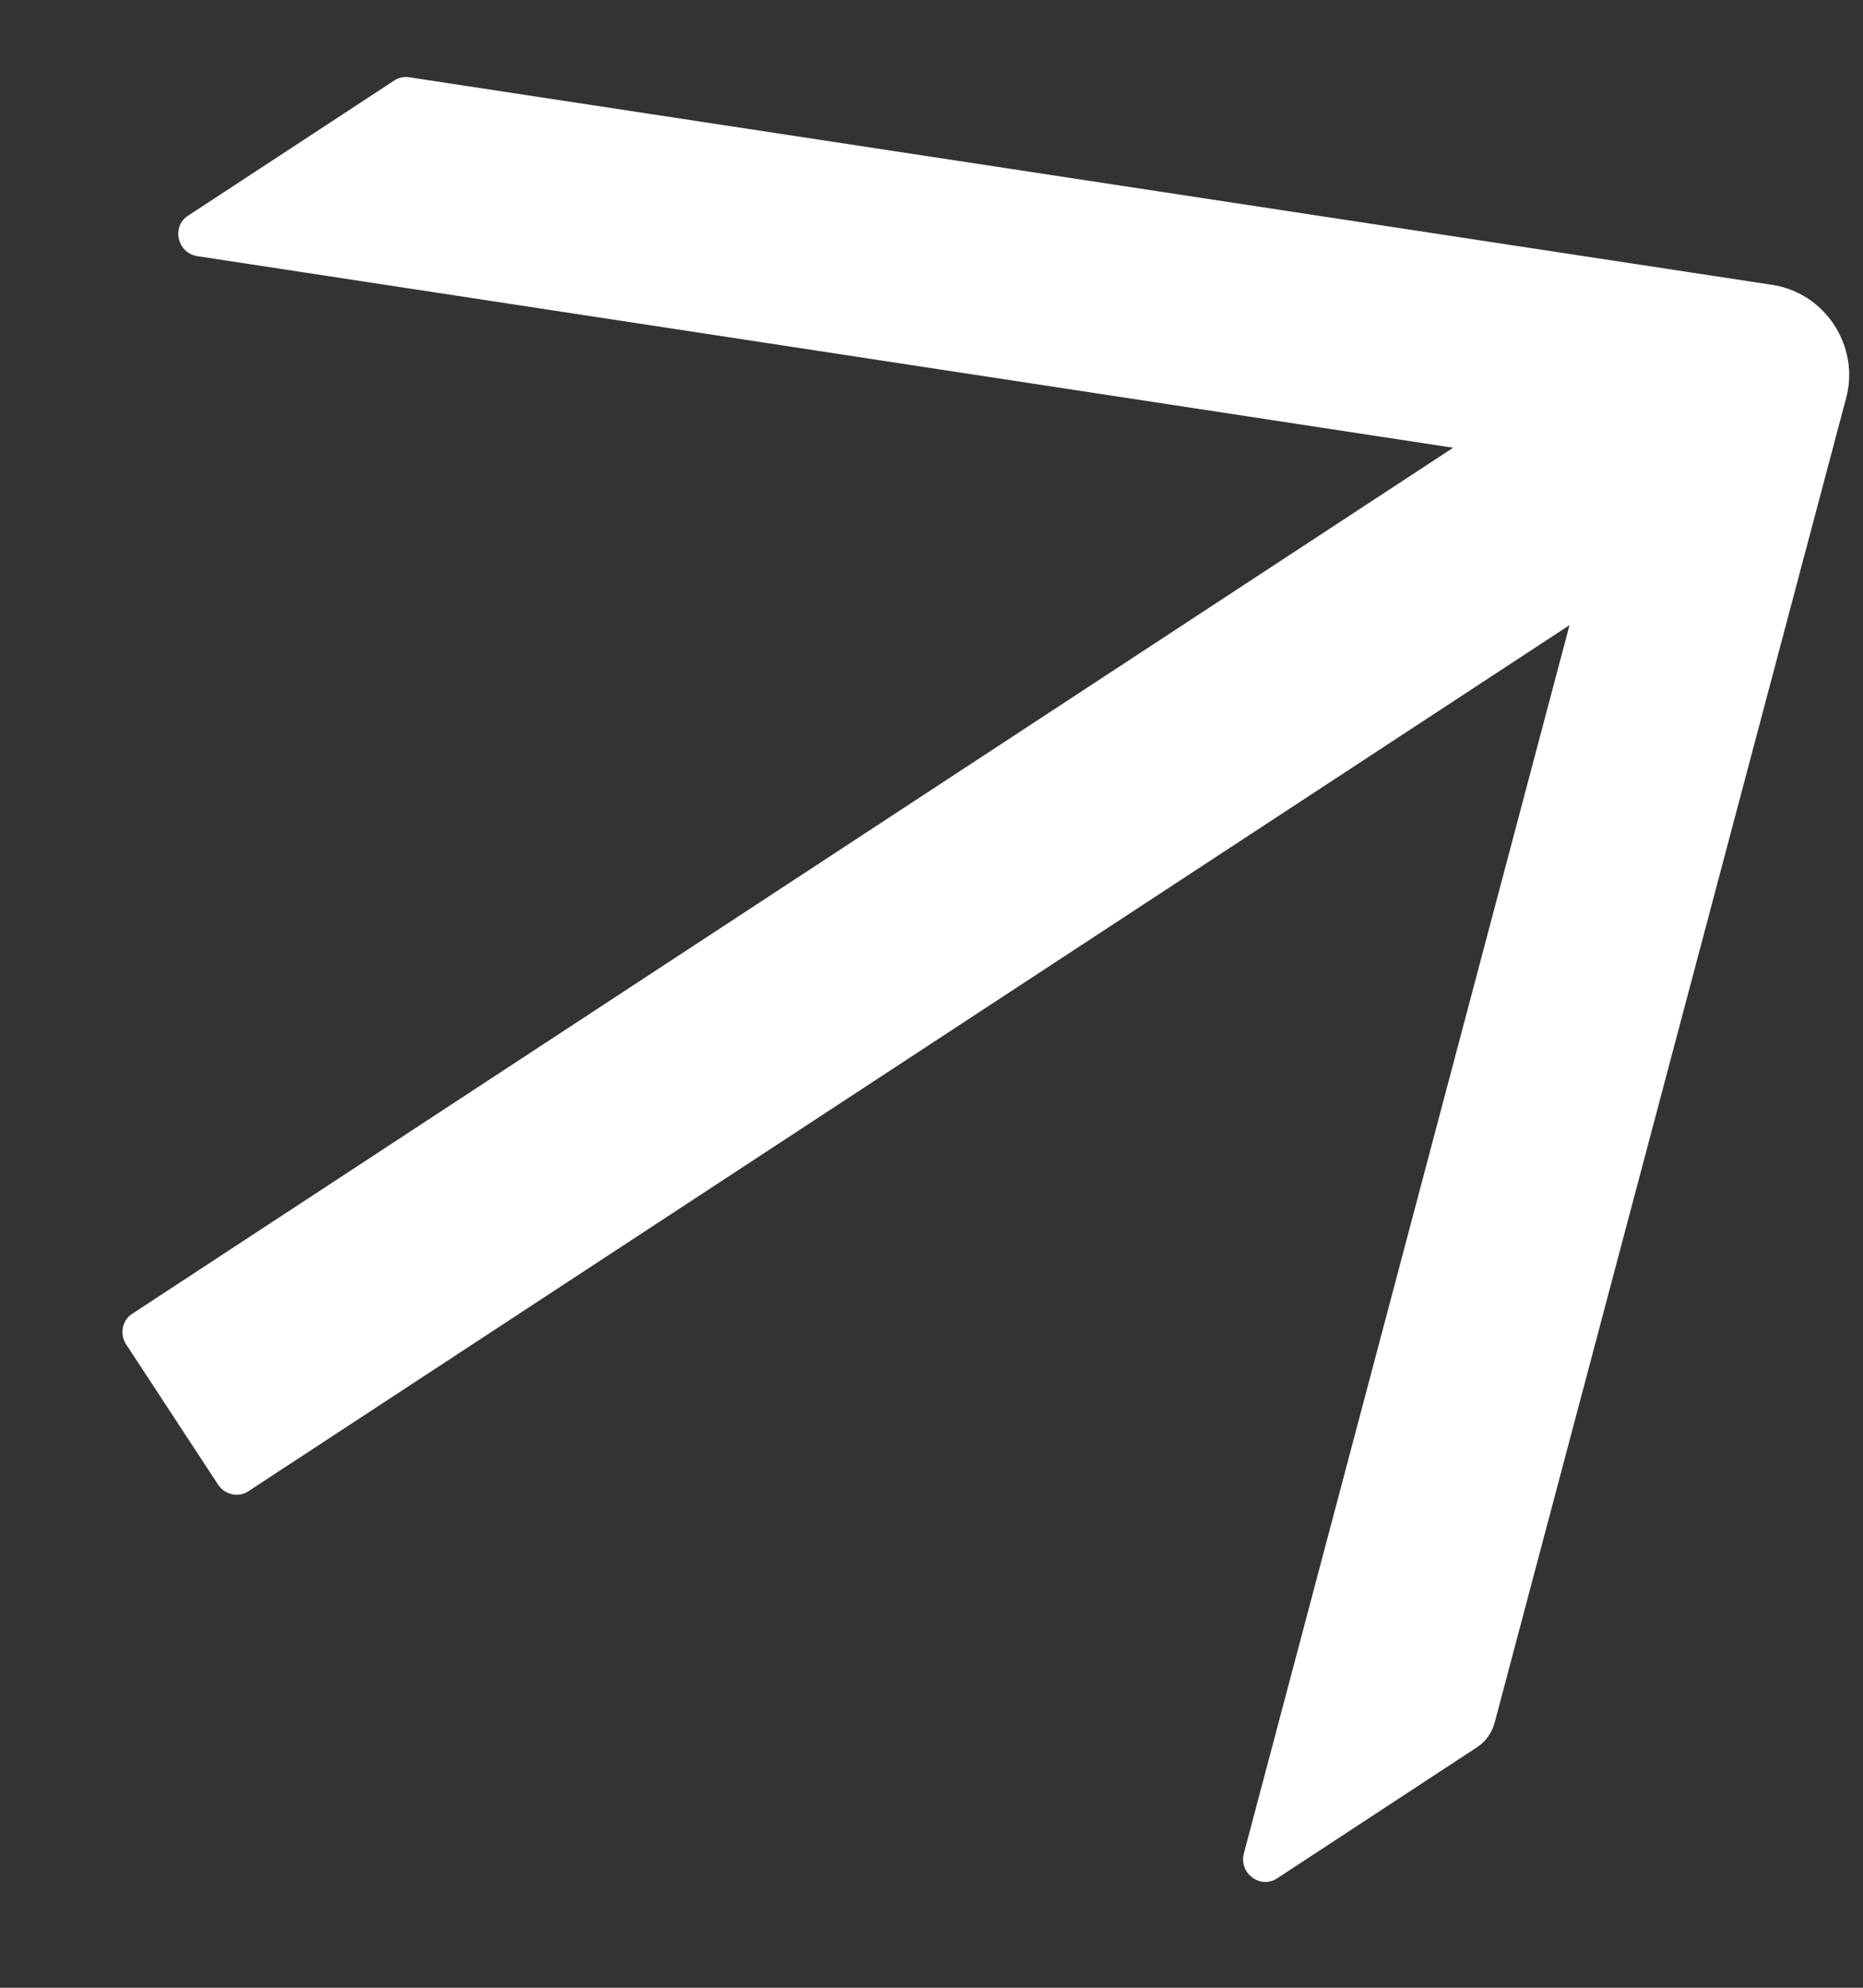 <svg width="15" height="16" viewBox="0 0 15 16" fill="none" xmlns="http://www.w3.org/2000/svg">
<rect x="0" y="0" width="15" height="16" fill="#333333" stroke="none"/>
<path d="M1.999 12.004L12.637 5.032L10.015 14.919C9.973 15.078 10.147 15.208 10.282 15.12L11.891 14.065C11.962 14.019 12.012 13.948 12.034 13.867L14.865 3.201C14.891 3.103 14.896 3 14.879 2.899C14.862 2.798 14.824 2.702 14.768 2.615C14.711 2.529 14.638 2.456 14.552 2.4C14.466 2.345 14.37 2.308 14.27 2.293L3.295 0.622C3.252 0.616 3.211 0.624 3.176 0.647L1.513 1.737C1.378 1.825 1.429 2.039 1.59 2.062L11.7 3.604L1.063 10.576C0.983 10.628 0.962 10.739 1.016 10.822L1.755 11.949C1.809 12.032 1.919 12.057 1.999 12.004Z" fill="white"/>
</svg>
